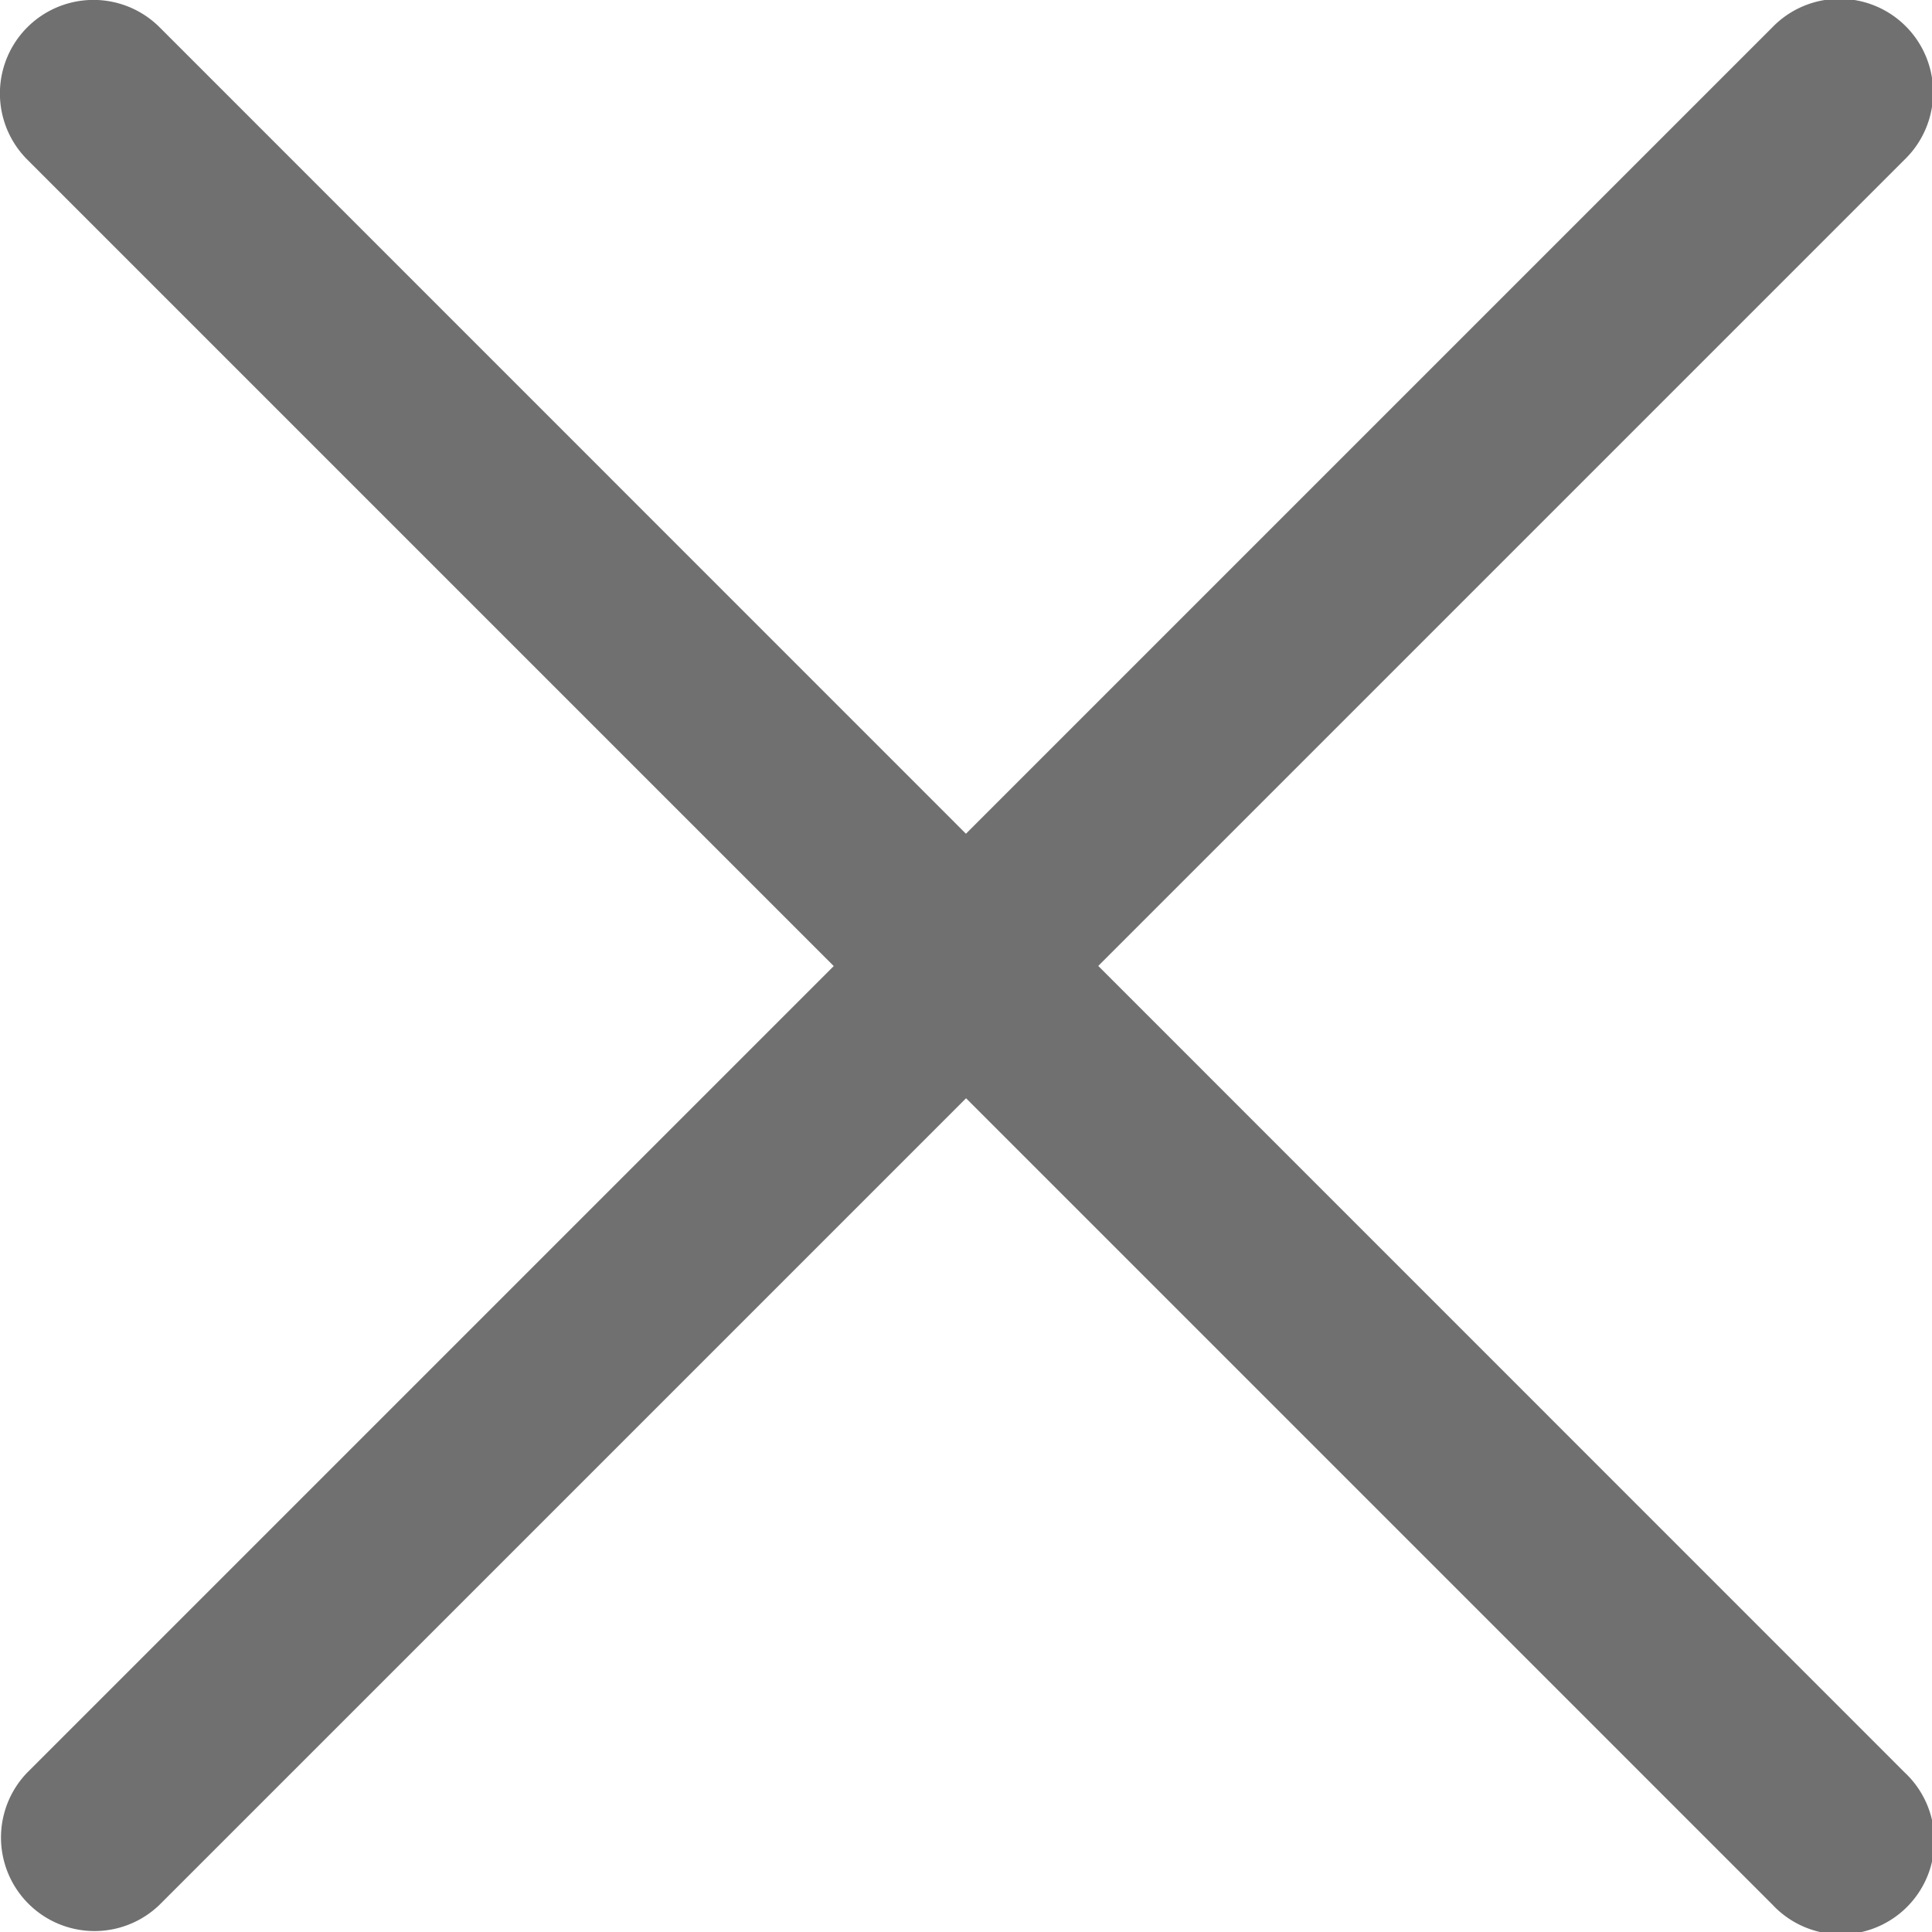 <svg xmlns="http://www.w3.org/2000/svg" xmlns:xlink="http://www.w3.org/1999/xlink" width="16.339" height="16.339" viewBox="0 0 16.339 16.339"><defs><style>.a{fill:#707070;}.b{clip-path:url(#a);}</style><clipPath id="a"><rect class="a" width="16.339" height="16.339"/></clipPath></defs><g transform="translate(0 0)"><g class="b" transform="translate(0 0)"><path class="a" d="M9.288,8.169l6.82-6.82A.791.791,0,1,0,14.989.231l-6.82,6.82L1.35.231A.791.791,0,0,0,.231,1.35l6.82,6.82-6.82,6.82A.791.791,0,0,0,1.35,16.108l6.82-6.82,6.82,6.82a.791.791,0,1,0,1.118-1.118Z" transform="translate(0 0)"/></g></g></svg>